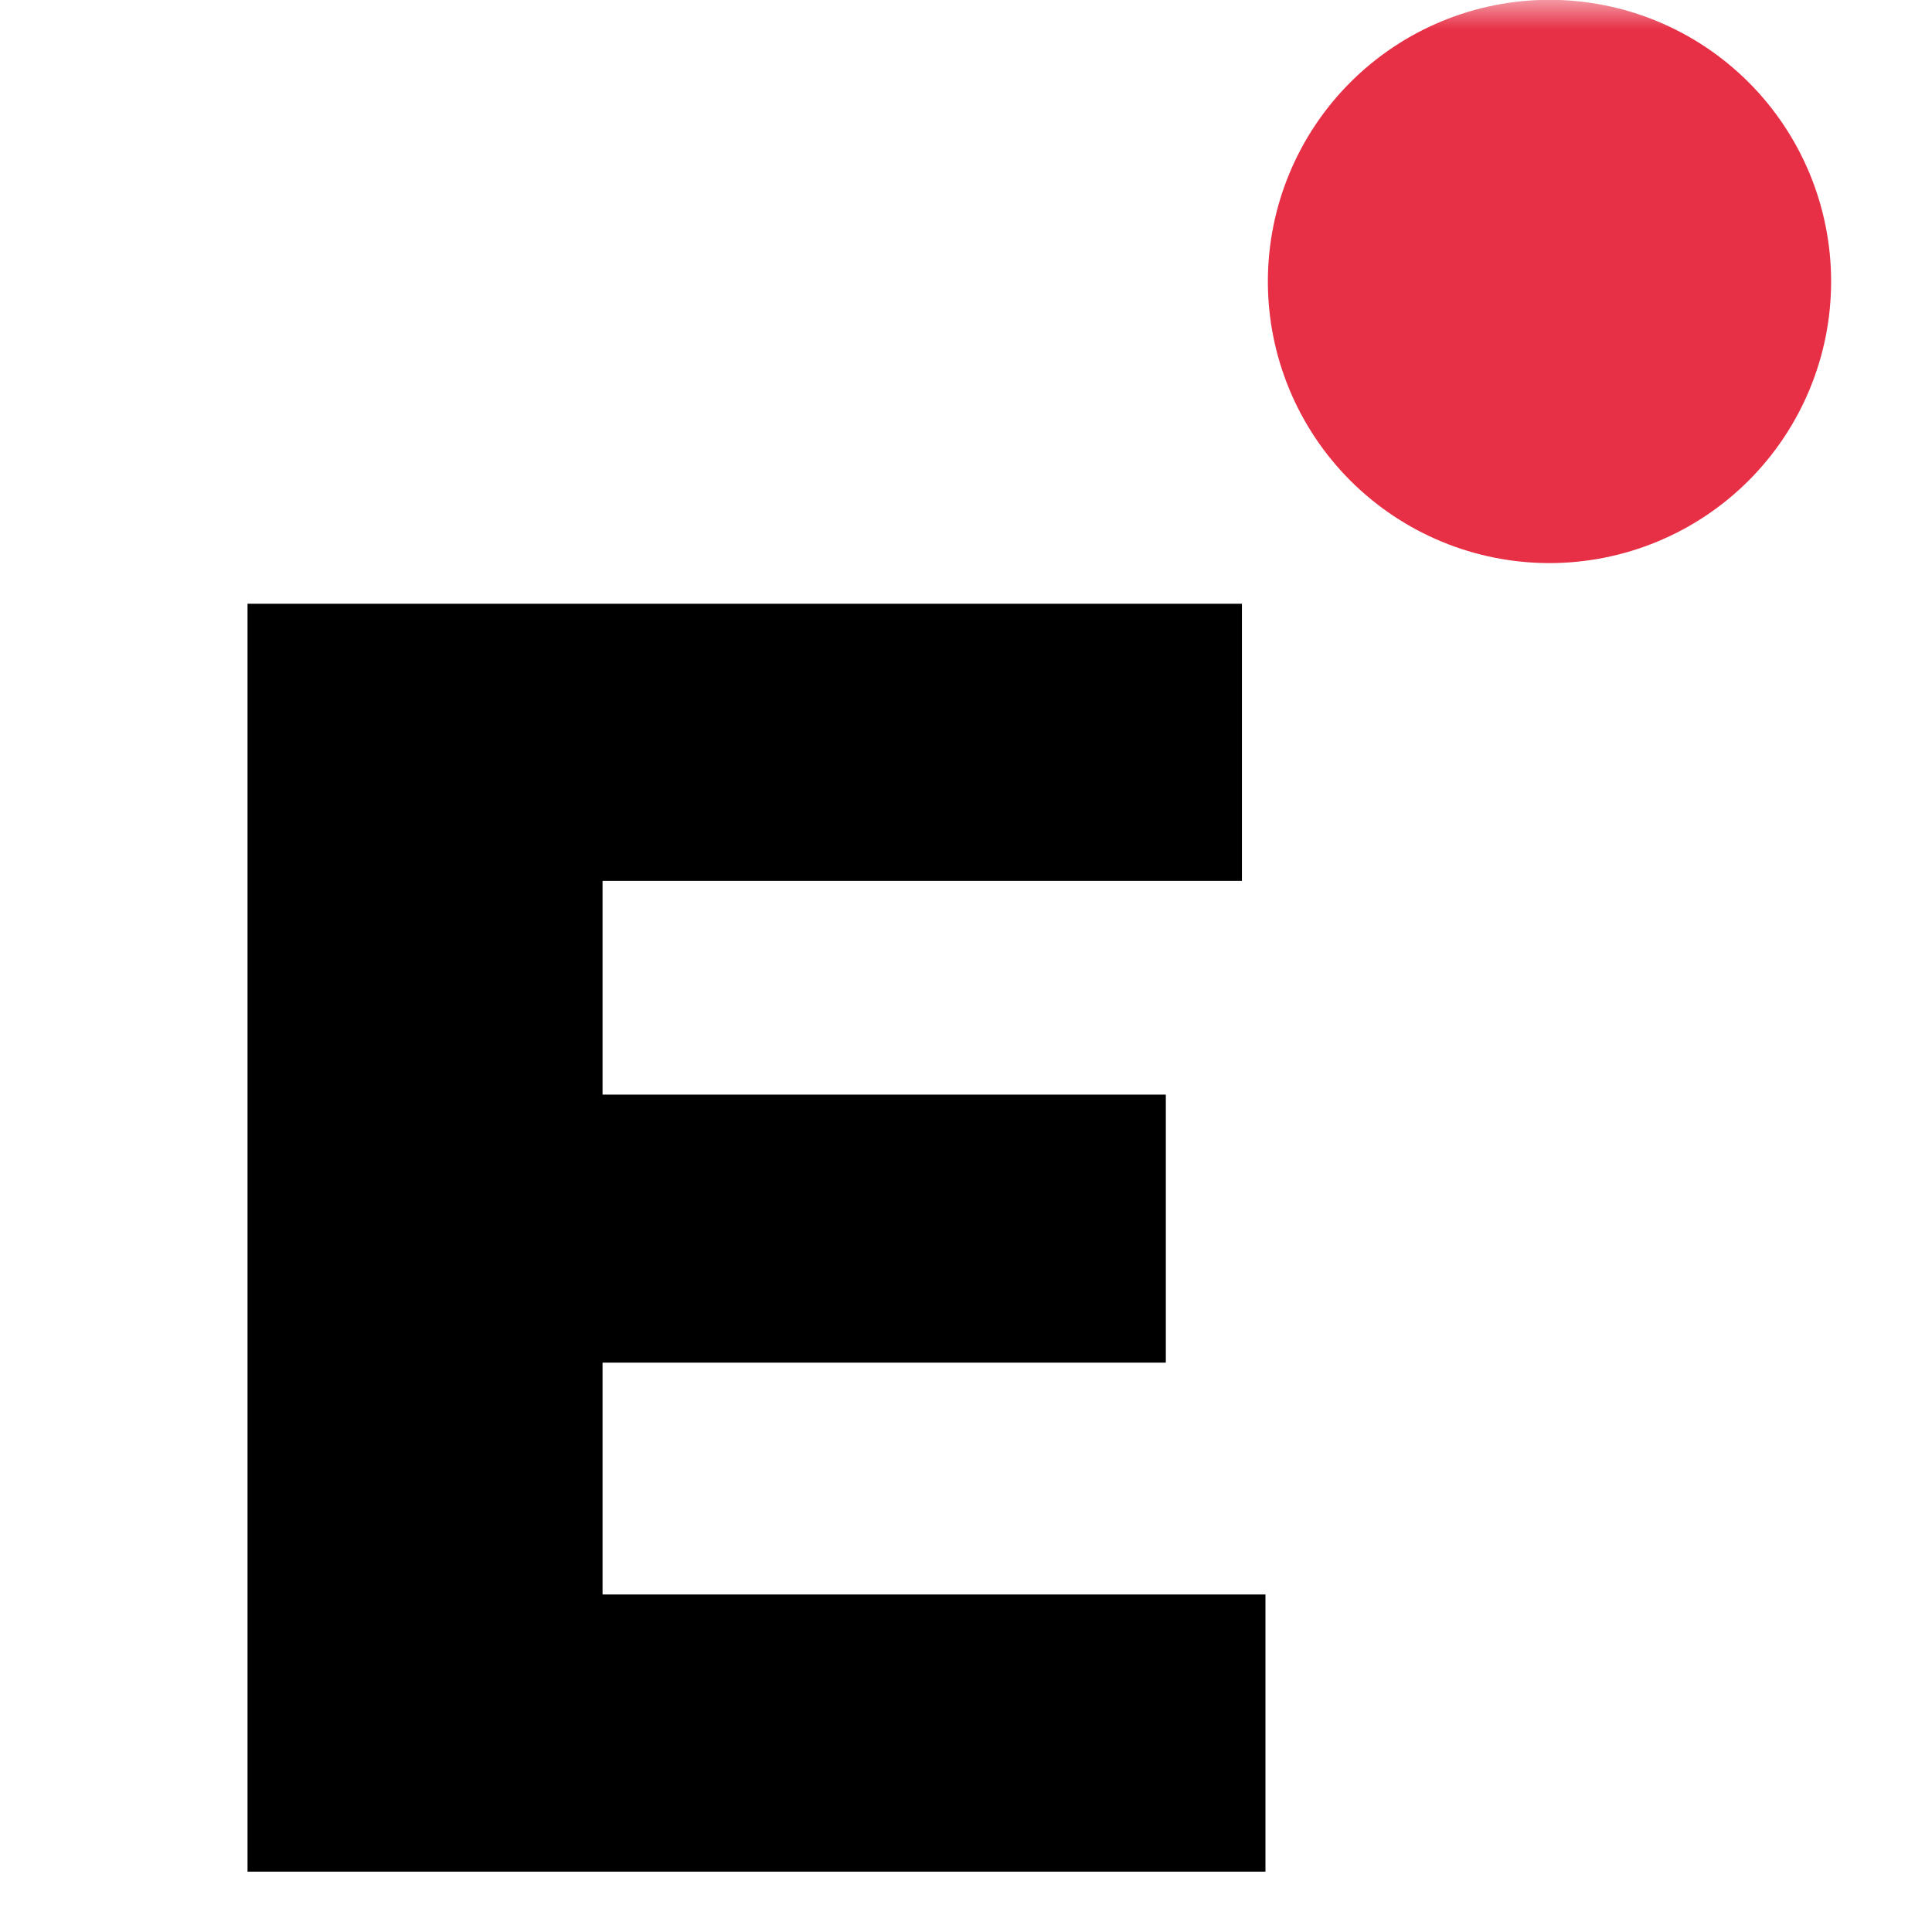 <svg width="33" height="33" viewBox="0 0 33 33" fill="none" xmlns="http://www.w3.org/2000/svg">
<g clip-path="url(#clip0_445_3171)">
<mask id="mask0_445_3171" style="mask-type:luminance" maskUnits="userSpaceOnUse" x="0" y="0" width="33" height="33">
<path d="M0 0H33V33H0V0Z" fill="white"/>
</mask>
<g mask="url(#mask0_445_3171)">
<path d="M9.859 18.697H19.913V23.275H9.859V18.697ZM10.292 27.235H21.615V31.969H4.228V10.312H21.213V15.046H10.292V27.235Z" fill="black"/>
<path d="M31.277 4.808C31.277 6.083 30.77 7.307 29.868 8.209C28.966 9.111 27.742 9.618 26.466 9.618C25.191 9.618 23.967 9.111 23.065 8.209C22.163 7.307 21.656 6.083 21.656 4.808C21.656 3.532 22.163 2.308 23.065 1.406C23.967 0.504 25.191 -0.003 26.466 -0.003C27.742 -0.003 28.966 0.504 29.868 1.406C30.77 2.308 31.277 3.532 31.277 4.808Z" fill="#E73046"/>
</g>
</g>
<defs>
<clipPath id="clip0_445_3171">
<rect width="33" height="33" fill="white"/>
</clipPath>
</defs>
</svg>
